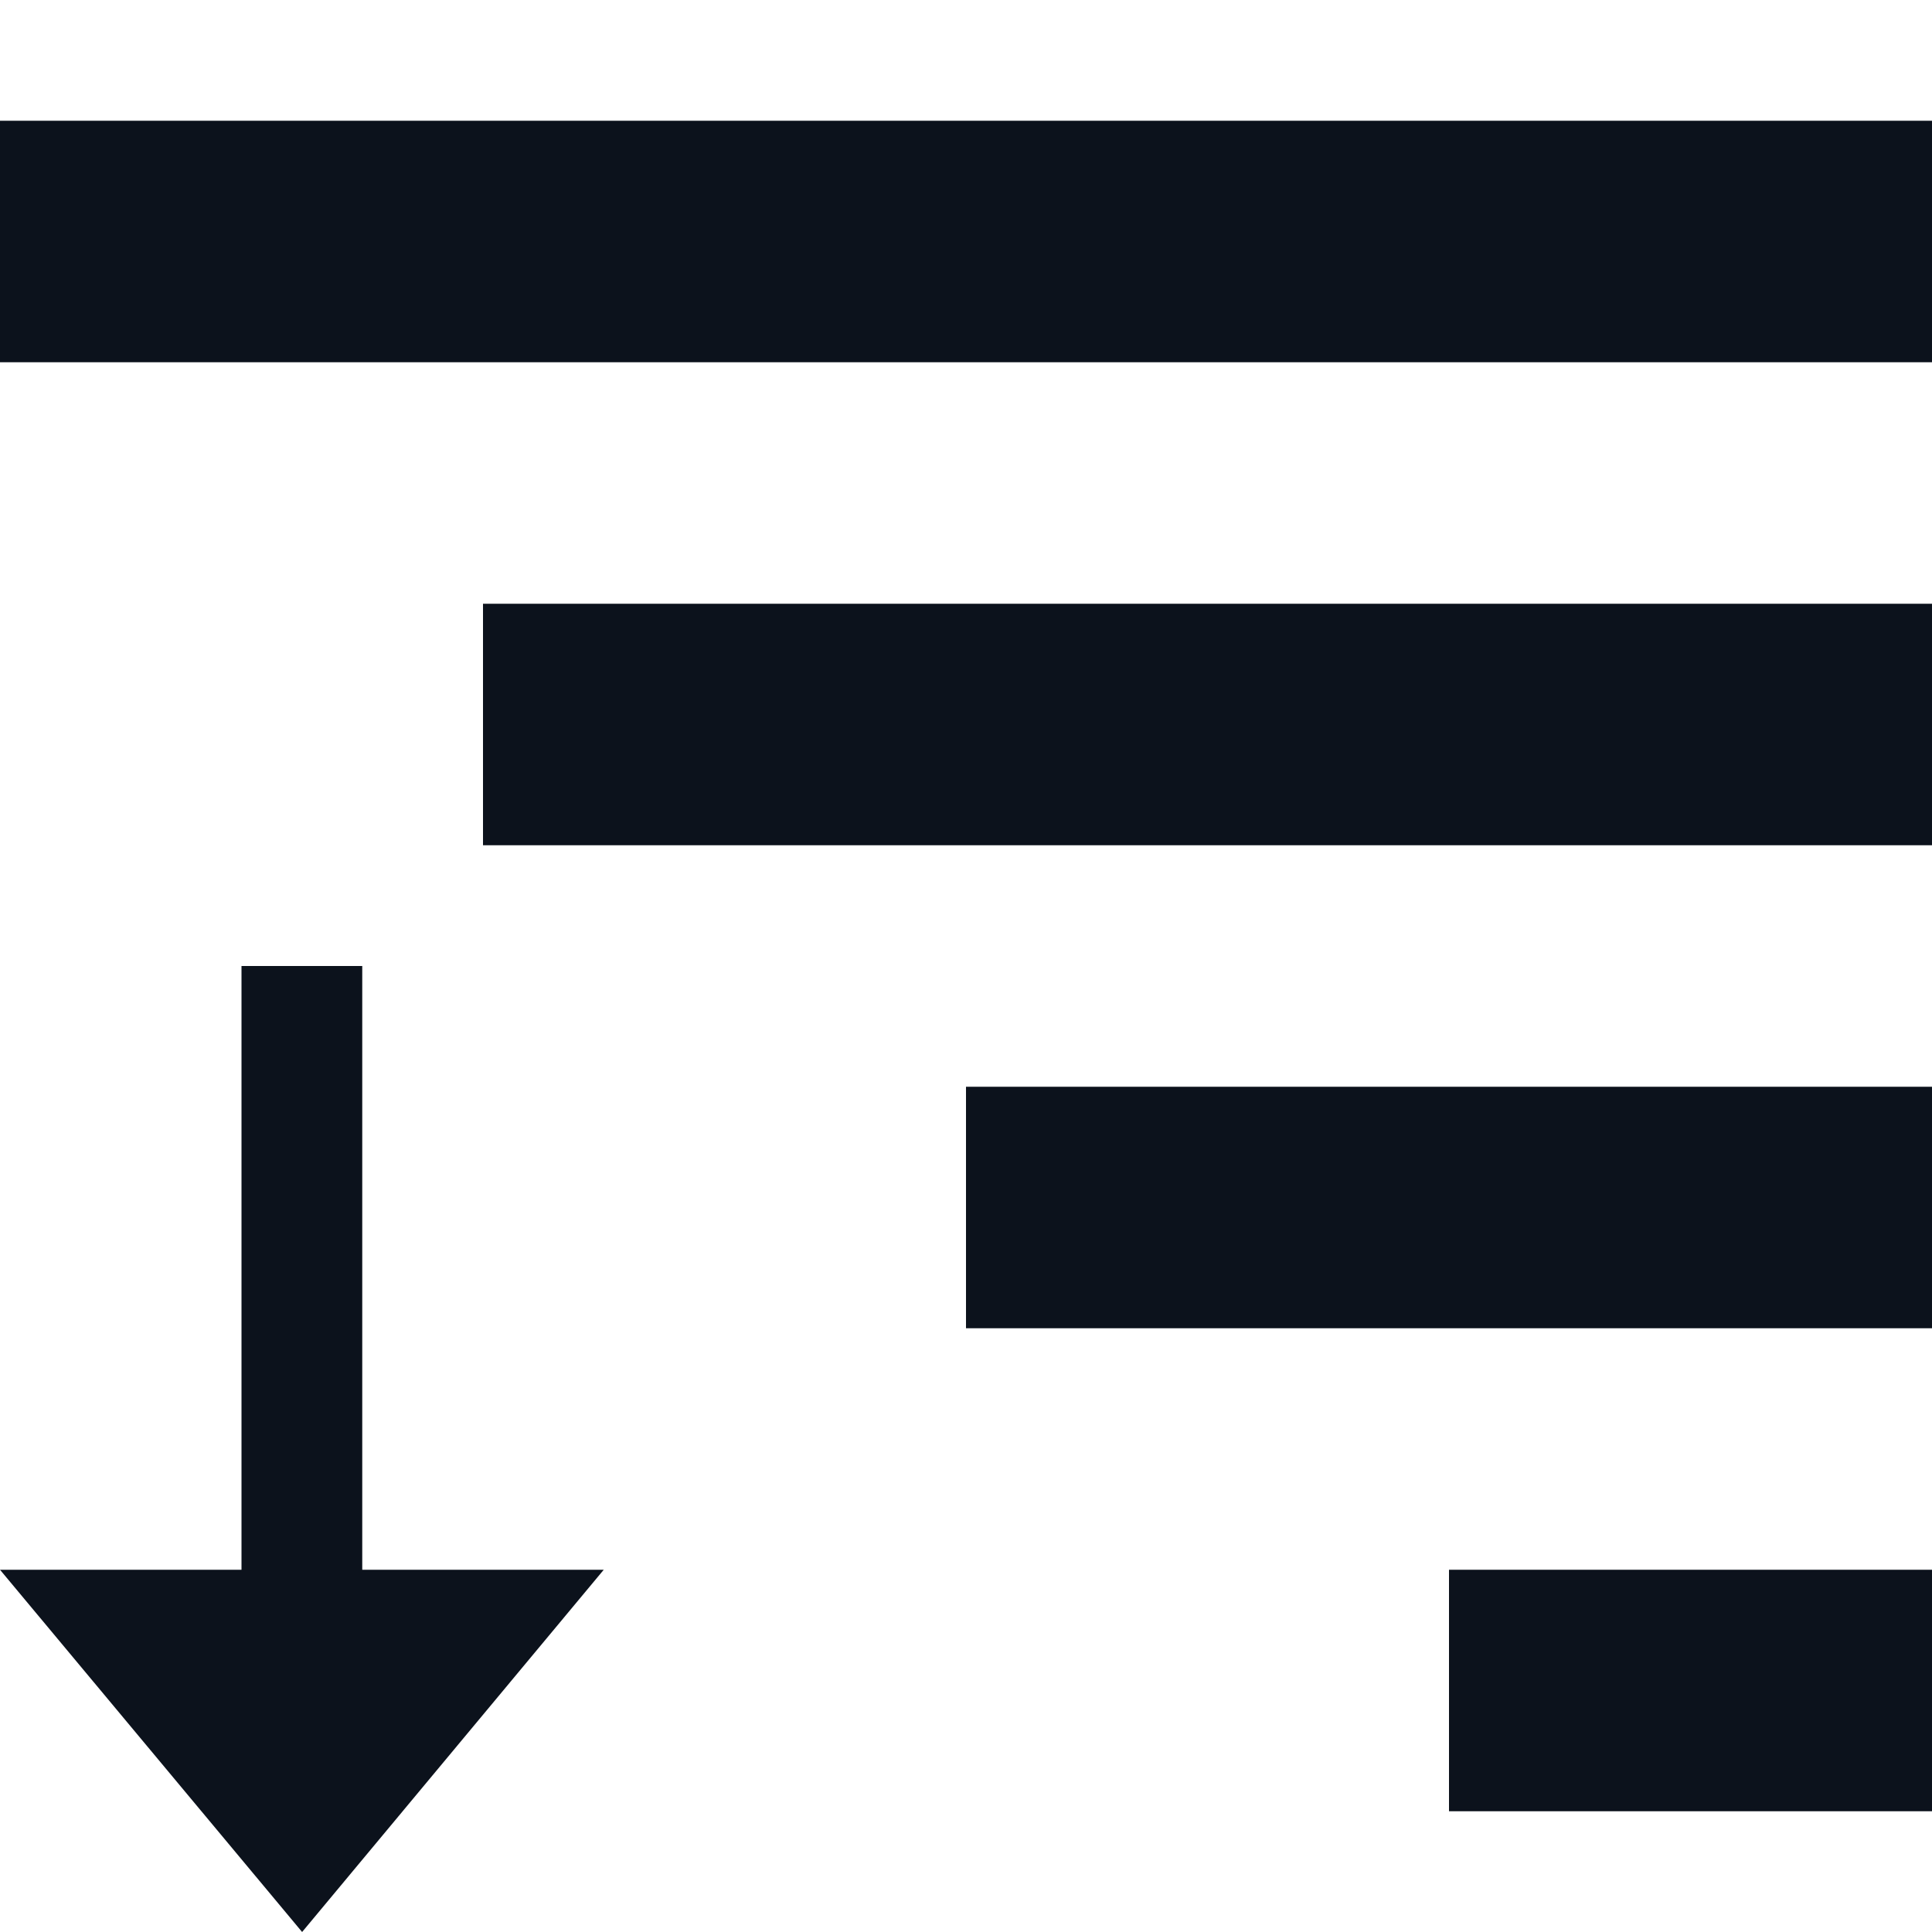 <svg width="16" height="16" viewBox="0 0 16 16" fill="none" xmlns="http://www.w3.org/2000/svg">
<g clip-path="url(#clip0_757_22729)">
<rect x="4" y="5" width="12" height="2" fill="#0C121C"/>
<rect y="1" width="16" height="2" fill="#0C121C"/>
<rect x="12" y="13" width="4" height="2" fill="#0C121C"/>
<rect x="8" y="9" width="8" height="2" fill="#0C121C"/>
<path d="M3 14L2 14L2 8L3 8L3 14Z" fill="#0C121C"/>
<path d="M2.502 16L-1.31134e-07 13L5 13L2.502 16Z" fill="#0C121C"/>
</g>
<defs>
<clipPath id="clip0_757_22729">
<rect width="16" height="16" fill="white"/>
</clipPath>
</defs>
</svg>

